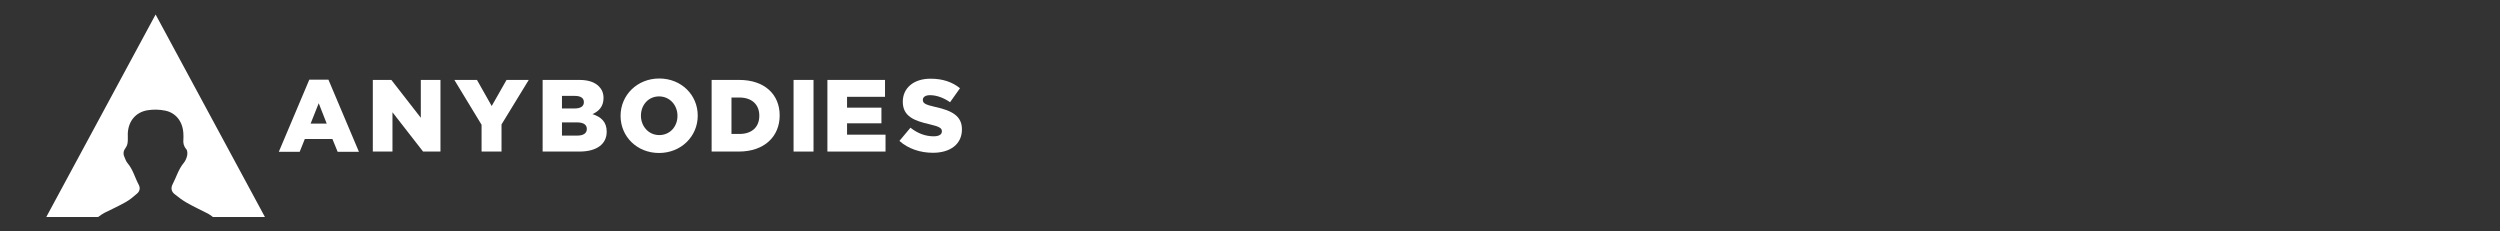 <svg width="540" height="50" viewBox="0 0 540 50" fill="none" xmlns="http://www.w3.org/2000/svg">
<rect x="0" y="0" width="540" height="50" fill="#333333" stroke="none"/>
<path d="M57.223 46.868H45.984C45.962 46.855 45.924 46.824 45.868 46.782C45.843 46.764 45.813 46.739 45.782 46.717C45.563 46.55 45.211 46.297 44.967 46.168C43.436 45.379 41.866 44.658 40.37 43.805C39.413 43.264 38.522 42.591 37.664 41.892C37 41.352 36.879 40.576 37.278 39.816C38.088 38.272 38.544 36.558 39.693 35.181C40.057 34.743 40.302 34.147 40.426 33.586C40.512 33.153 40.49 32.514 40.229 32.214C39.671 31.571 39.538 30.901 39.611 30.116C39.645 29.722 39.623 29.328 39.611 28.928C39.521 26.38 38.088 24.399 35.712 23.902C34.465 23.645 33.174 23.611 31.909 23.807C29.284 24.224 27.698 26.208 27.603 28.864C27.582 29.485 27.65 30.108 27.578 30.72C27.535 31.128 27.398 31.578 27.154 31.895C26.691 32.509 26.545 33.125 26.841 33.825C27.051 34.319 27.227 34.867 27.566 35.262C28.733 36.63 29.14 38.37 29.963 39.902C30.332 40.579 30.208 41.291 29.62 41.797C28.866 42.453 28.085 43.123 27.219 43.616C25.718 44.465 24.153 45.19 22.605 45.949C22.244 46.125 21.704 46.502 21.412 46.716C21.378 46.738 21.344 46.763 21.318 46.781C21.258 46.824 21.219 46.854 21.206 46.867H10L10.047 46.781L10.081 46.716L33.611 3.131L57.142 46.718L57.176 46.782L57.223 46.868V46.868Z" fill="white"/>
<path d="M66.809 17.209H70.942L77.529 32.791H72.932L71.805 30.029H65.837L64.732 32.791H60.223L66.809 17.209ZM70.567 26.691L68.843 22.293L67.097 26.691H70.567Z" fill="white"/>
<path d="M80.529 17.264H84.53L90.896 25.442V17.264H95.14V32.736H91.382L84.773 24.248V32.736H80.529V17.264Z" fill="white"/>
<path d="M104.019 26.945L98.14 17.264H103.024L106.207 22.9L109.412 17.264H114.208L108.329 26.878V32.736H104.019V26.945Z" fill="white"/>
<path d="M117.208 17.264H125.143C127.088 17.264 128.459 17.751 129.365 18.657C129.984 19.275 130.36 20.093 130.36 21.154V21.198C130.36 22.989 129.343 24.05 127.972 24.646C129.851 25.265 131.045 26.326 131.045 28.426V28.47C131.045 31.122 128.878 32.736 125.187 32.736H117.208V17.264ZM124.082 23.43C125.386 23.43 126.116 22.989 126.116 22.082V22.038C126.116 21.198 125.452 20.712 124.171 20.712H121.386V23.43H124.082ZM124.7 29.288C126.004 29.288 126.756 28.78 126.756 27.873V27.829C126.756 26.99 126.092 26.437 124.656 26.437H121.385V29.288H124.7Z" fill="white"/>
<path d="M134.045 25.044V25C134.045 20.558 137.626 16.955 142.4 16.955C147.173 16.955 150.71 20.513 150.71 24.956V25C150.71 29.442 147.129 33.045 142.355 33.045C137.581 33.045 134.045 29.487 134.045 25.044ZM146.334 25.044V25C146.334 22.768 144.72 20.823 142.355 20.823C140.013 20.823 138.443 22.724 138.443 24.956V25C138.443 27.232 140.057 29.177 142.4 29.177C144.765 29.177 146.335 27.276 146.335 25.044H146.334Z" fill="white"/>
<path d="M153.71 17.264H159.678C165.204 17.264 168.409 20.447 168.409 24.912V24.956C168.409 29.421 165.16 32.736 159.591 32.736H153.711V17.264H153.71ZM159.745 28.934C162.309 28.934 164.01 27.519 164.01 25.023V24.979C164.01 22.503 162.308 21.067 159.745 21.067H157.998V28.935H159.745V28.934Z" fill="white"/>
<path d="M171.409 17.264H175.719V32.736H171.409V17.264Z" fill="white"/>
<path d="M178.719 17.264H191.163V20.911H182.963V23.254H190.389V26.635H182.963V29.089H191.274V32.736H178.719V17.264Z" fill="white"/>
<path d="M194.274 30.437L196.661 27.585C198.186 28.801 199.888 29.442 201.678 29.442C202.827 29.442 203.446 29.044 203.446 28.381V28.337C203.446 27.696 202.938 27.342 200.838 26.856C197.544 26.105 195.003 25.176 195.003 21.994V21.95C195.003 19.076 197.279 16.999 200.992 16.999C203.622 16.999 205.678 17.706 207.358 19.054L205.214 22.082C203.799 21.088 202.252 20.557 200.882 20.557C199.843 20.557 199.335 20.999 199.335 21.552V21.596C199.335 22.303 199.865 22.612 202.009 23.099C205.568 23.873 207.778 25.022 207.778 27.918V27.962C207.778 31.122 205.28 33.001 201.523 33.001C198.781 33.001 196.174 32.139 194.274 30.437Z" fill="white"/>
</svg>
